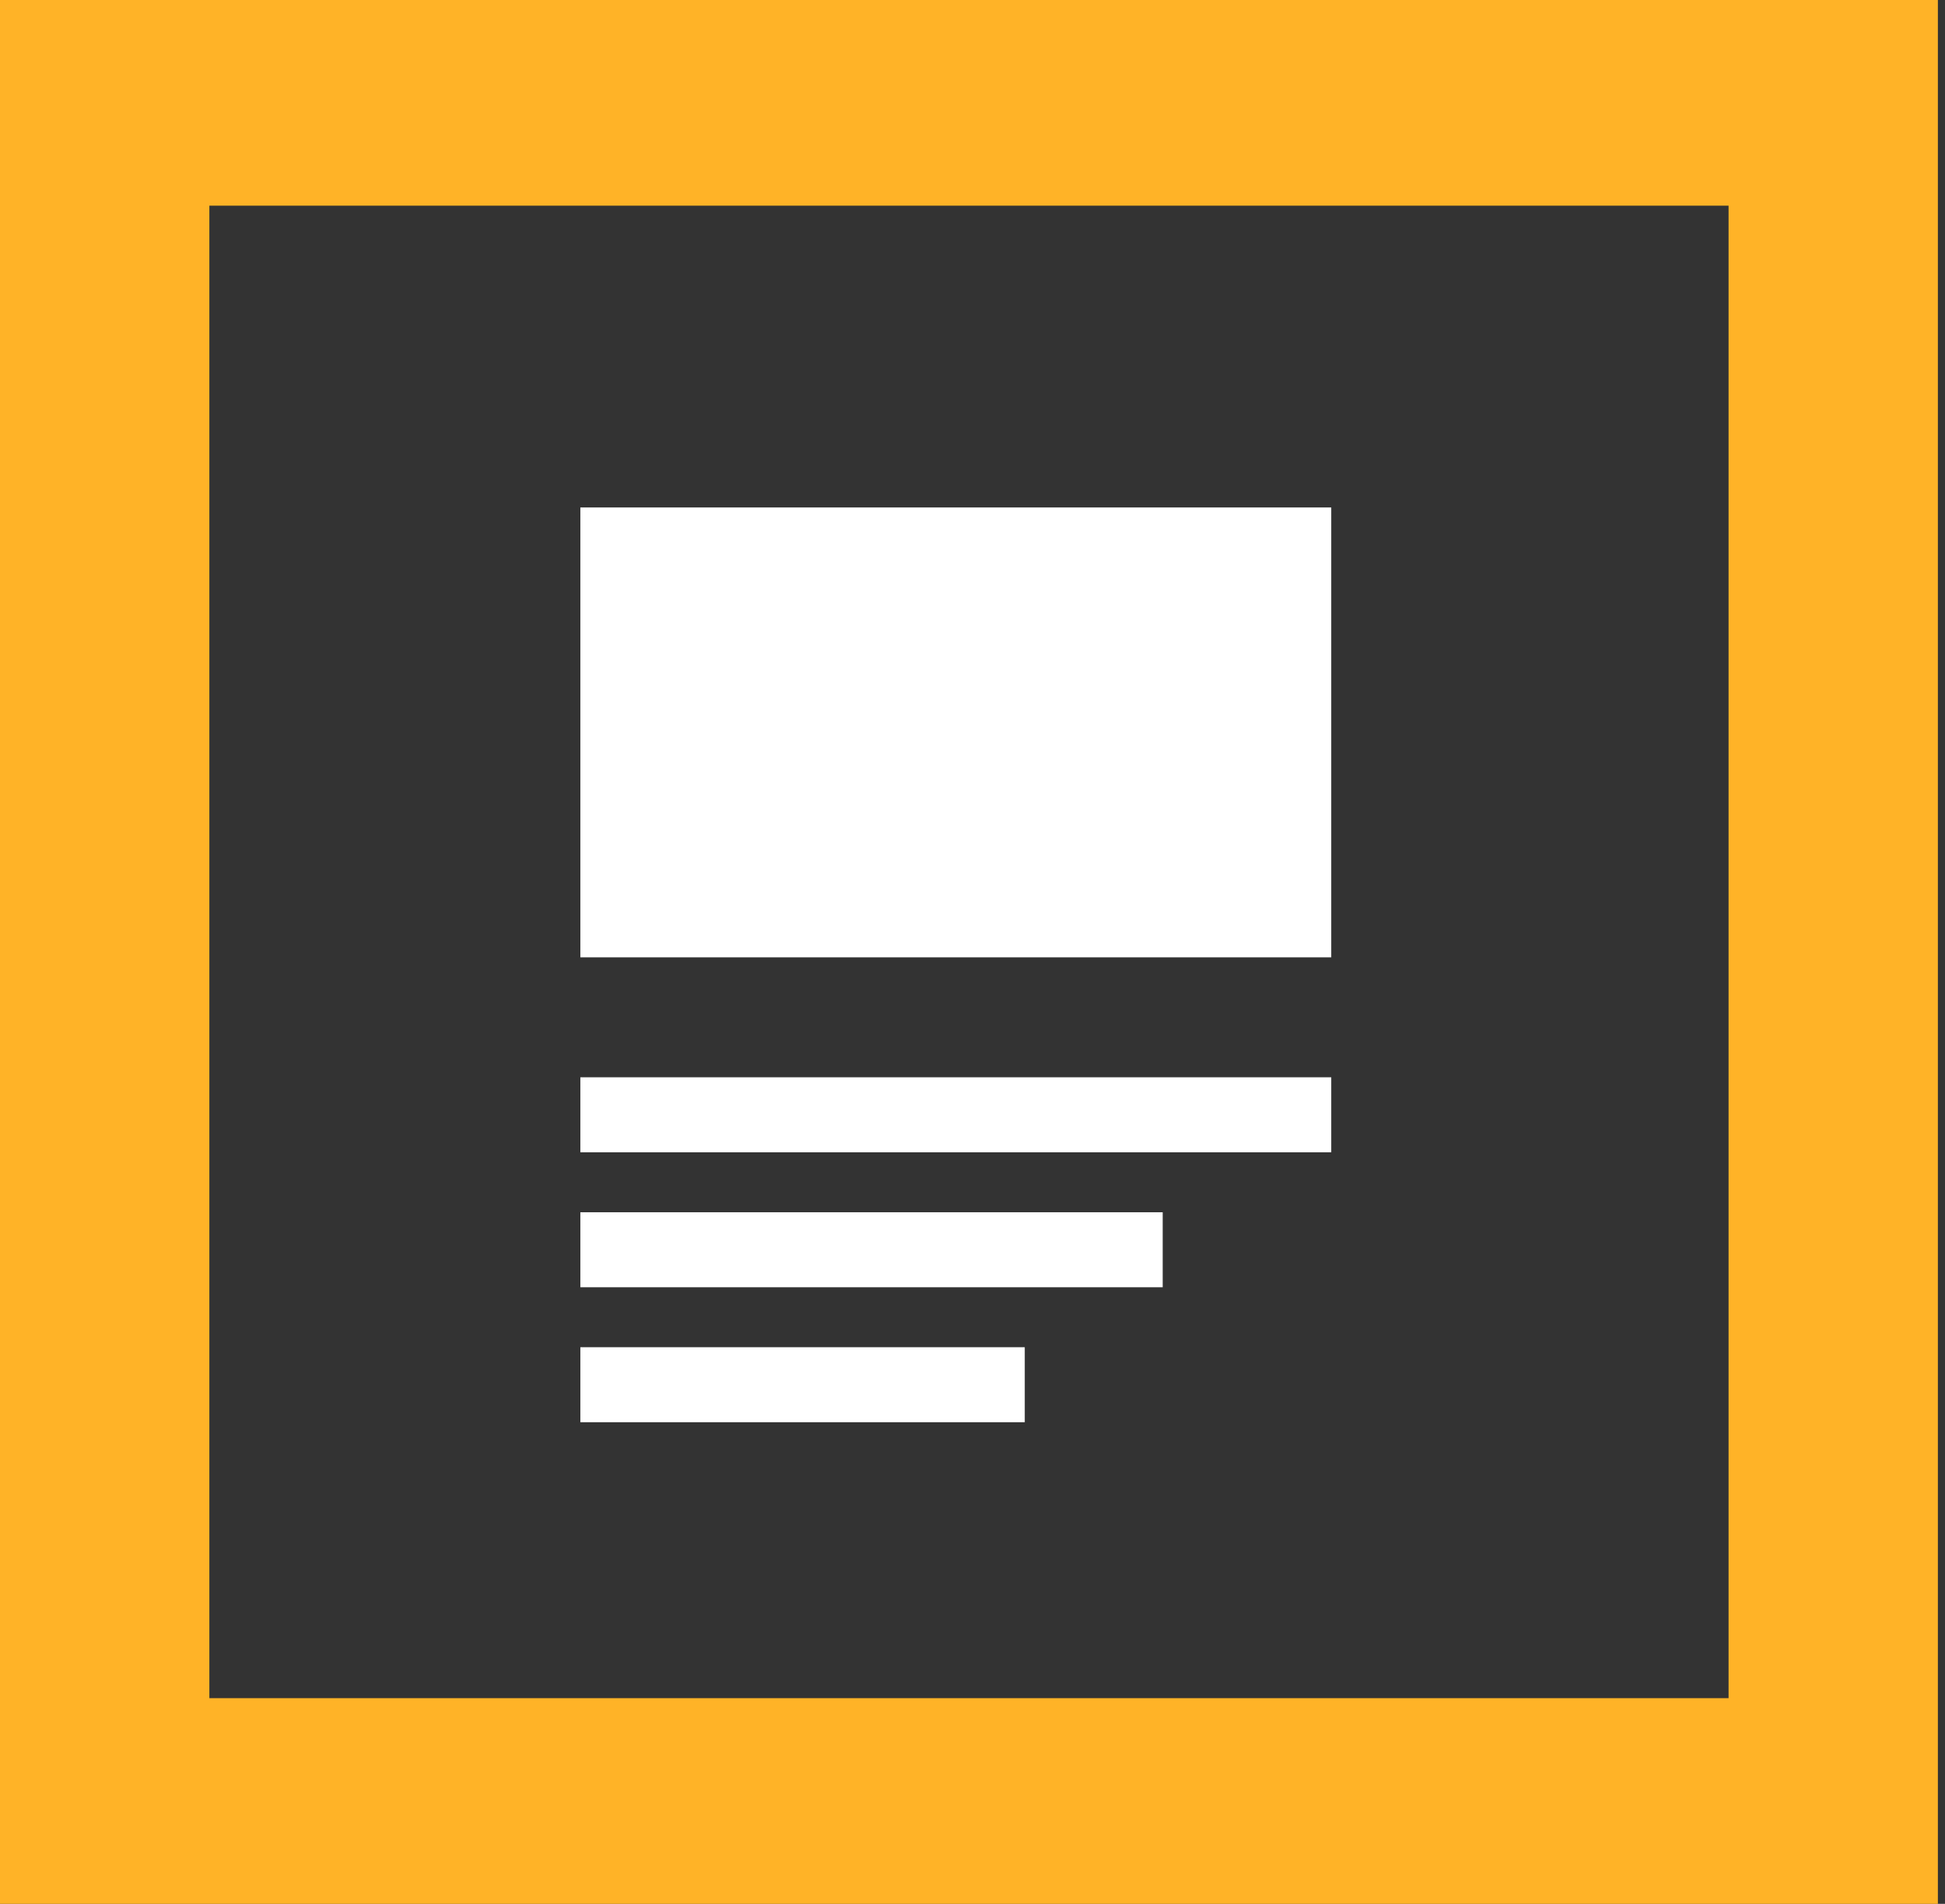 <svg width="47" height="46" viewBox="0 0 47 46" fill="none" xmlns="http://www.w3.org/2000/svg">
<rect x="0" y="0" width="47" height="46" fill="#333333" stroke="none"/>
<path d="M0 0V46H46.828V0H0ZM41.77 41.03H5.059V4.97H41.77V41.03Z" fill="#FFB327"/>
<path fill-rule="evenodd" clip-rule="evenodd" d="M14.024 12.261H32.169V23.131H14.024V12.261ZM14.024 26.029H32.169V27.841H14.024V26.029ZM14.024 29.29H28.096V31.102H14.024V29.29ZM14.024 32.551H24.763V34.363H14.024V32.551Z" fill="white"/>
</svg>
